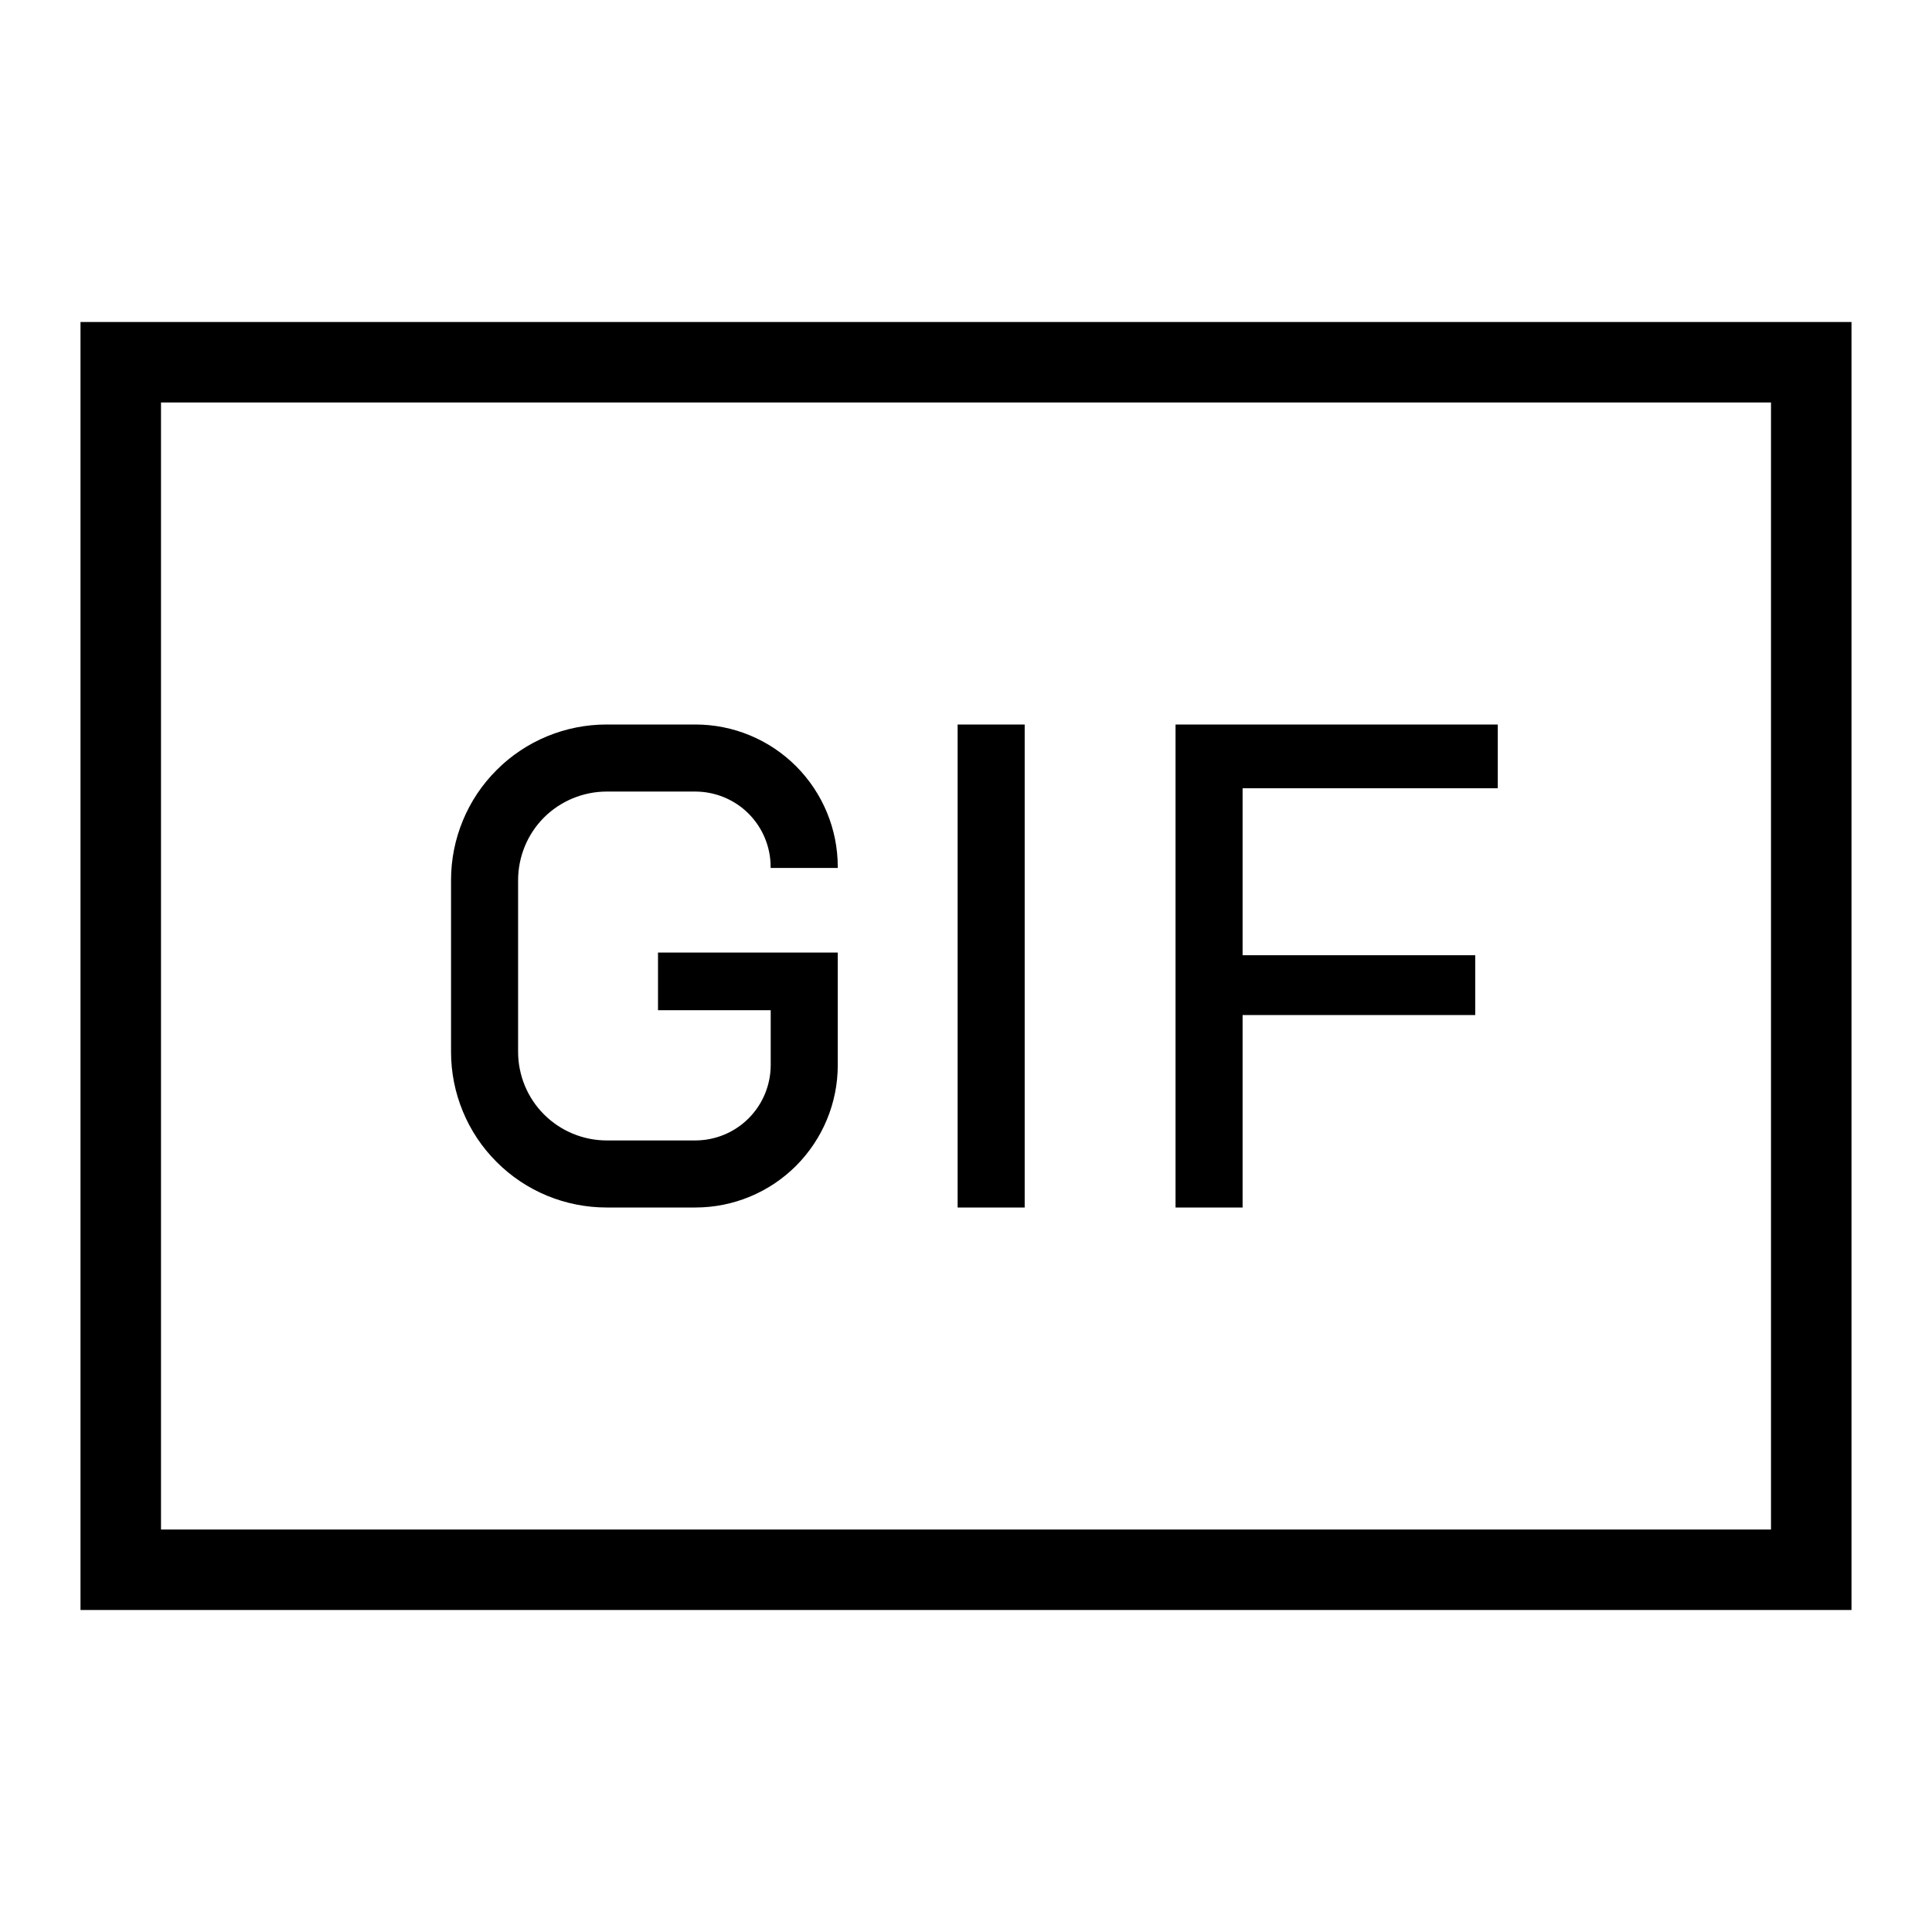 <svg width="24" height="24" viewBox="0 0 24 24" fill="none" xmlns="http://www.w3.org/2000/svg">
<path d="M12.729 9H11.896V15H12.729V9ZM15.436 12.609H18.326V11.866H15.436V9.792H18.606V9H14.603V15H15.436V12.609ZM7.535 15H8.638C9.107 15 9.557 14.814 9.889 14.482C10.22 14.15 10.407 13.701 10.407 13.232V11.833H8.174V12.549H9.574V13.232C9.573 13.48 9.475 13.717 9.299 13.893C9.124 14.068 8.887 14.166 8.639 14.167H7.535C7.243 14.166 6.964 14.05 6.758 13.844C6.552 13.638 6.437 13.359 6.436 13.068V10.932C6.437 10.641 6.552 10.361 6.758 10.155C6.964 9.95 7.243 9.834 7.535 9.833H8.638C8.886 9.834 9.124 9.932 9.299 10.107C9.474 10.283 9.573 10.52 9.573 10.768V10.782H10.407V10.768C10.407 10.299 10.22 9.85 9.889 9.518C9.557 9.186 9.107 9 8.638 9H7.535C7.281 9 7.03 9.05 6.795 9.147C6.561 9.244 6.348 9.386 6.169 9.566C5.989 9.745 5.847 9.958 5.75 10.193C5.653 10.427 5.603 10.678 5.603 10.932V13.068C5.603 13.322 5.653 13.573 5.75 13.807C5.847 14.042 5.989 14.255 6.169 14.434C6.348 14.614 6.561 14.756 6.795 14.853C7.03 14.95 7.281 15 7.535 15ZM1 4V20H23V4H1ZM22 19H2V5H22V19Z" fill="black"/>
</svg>
